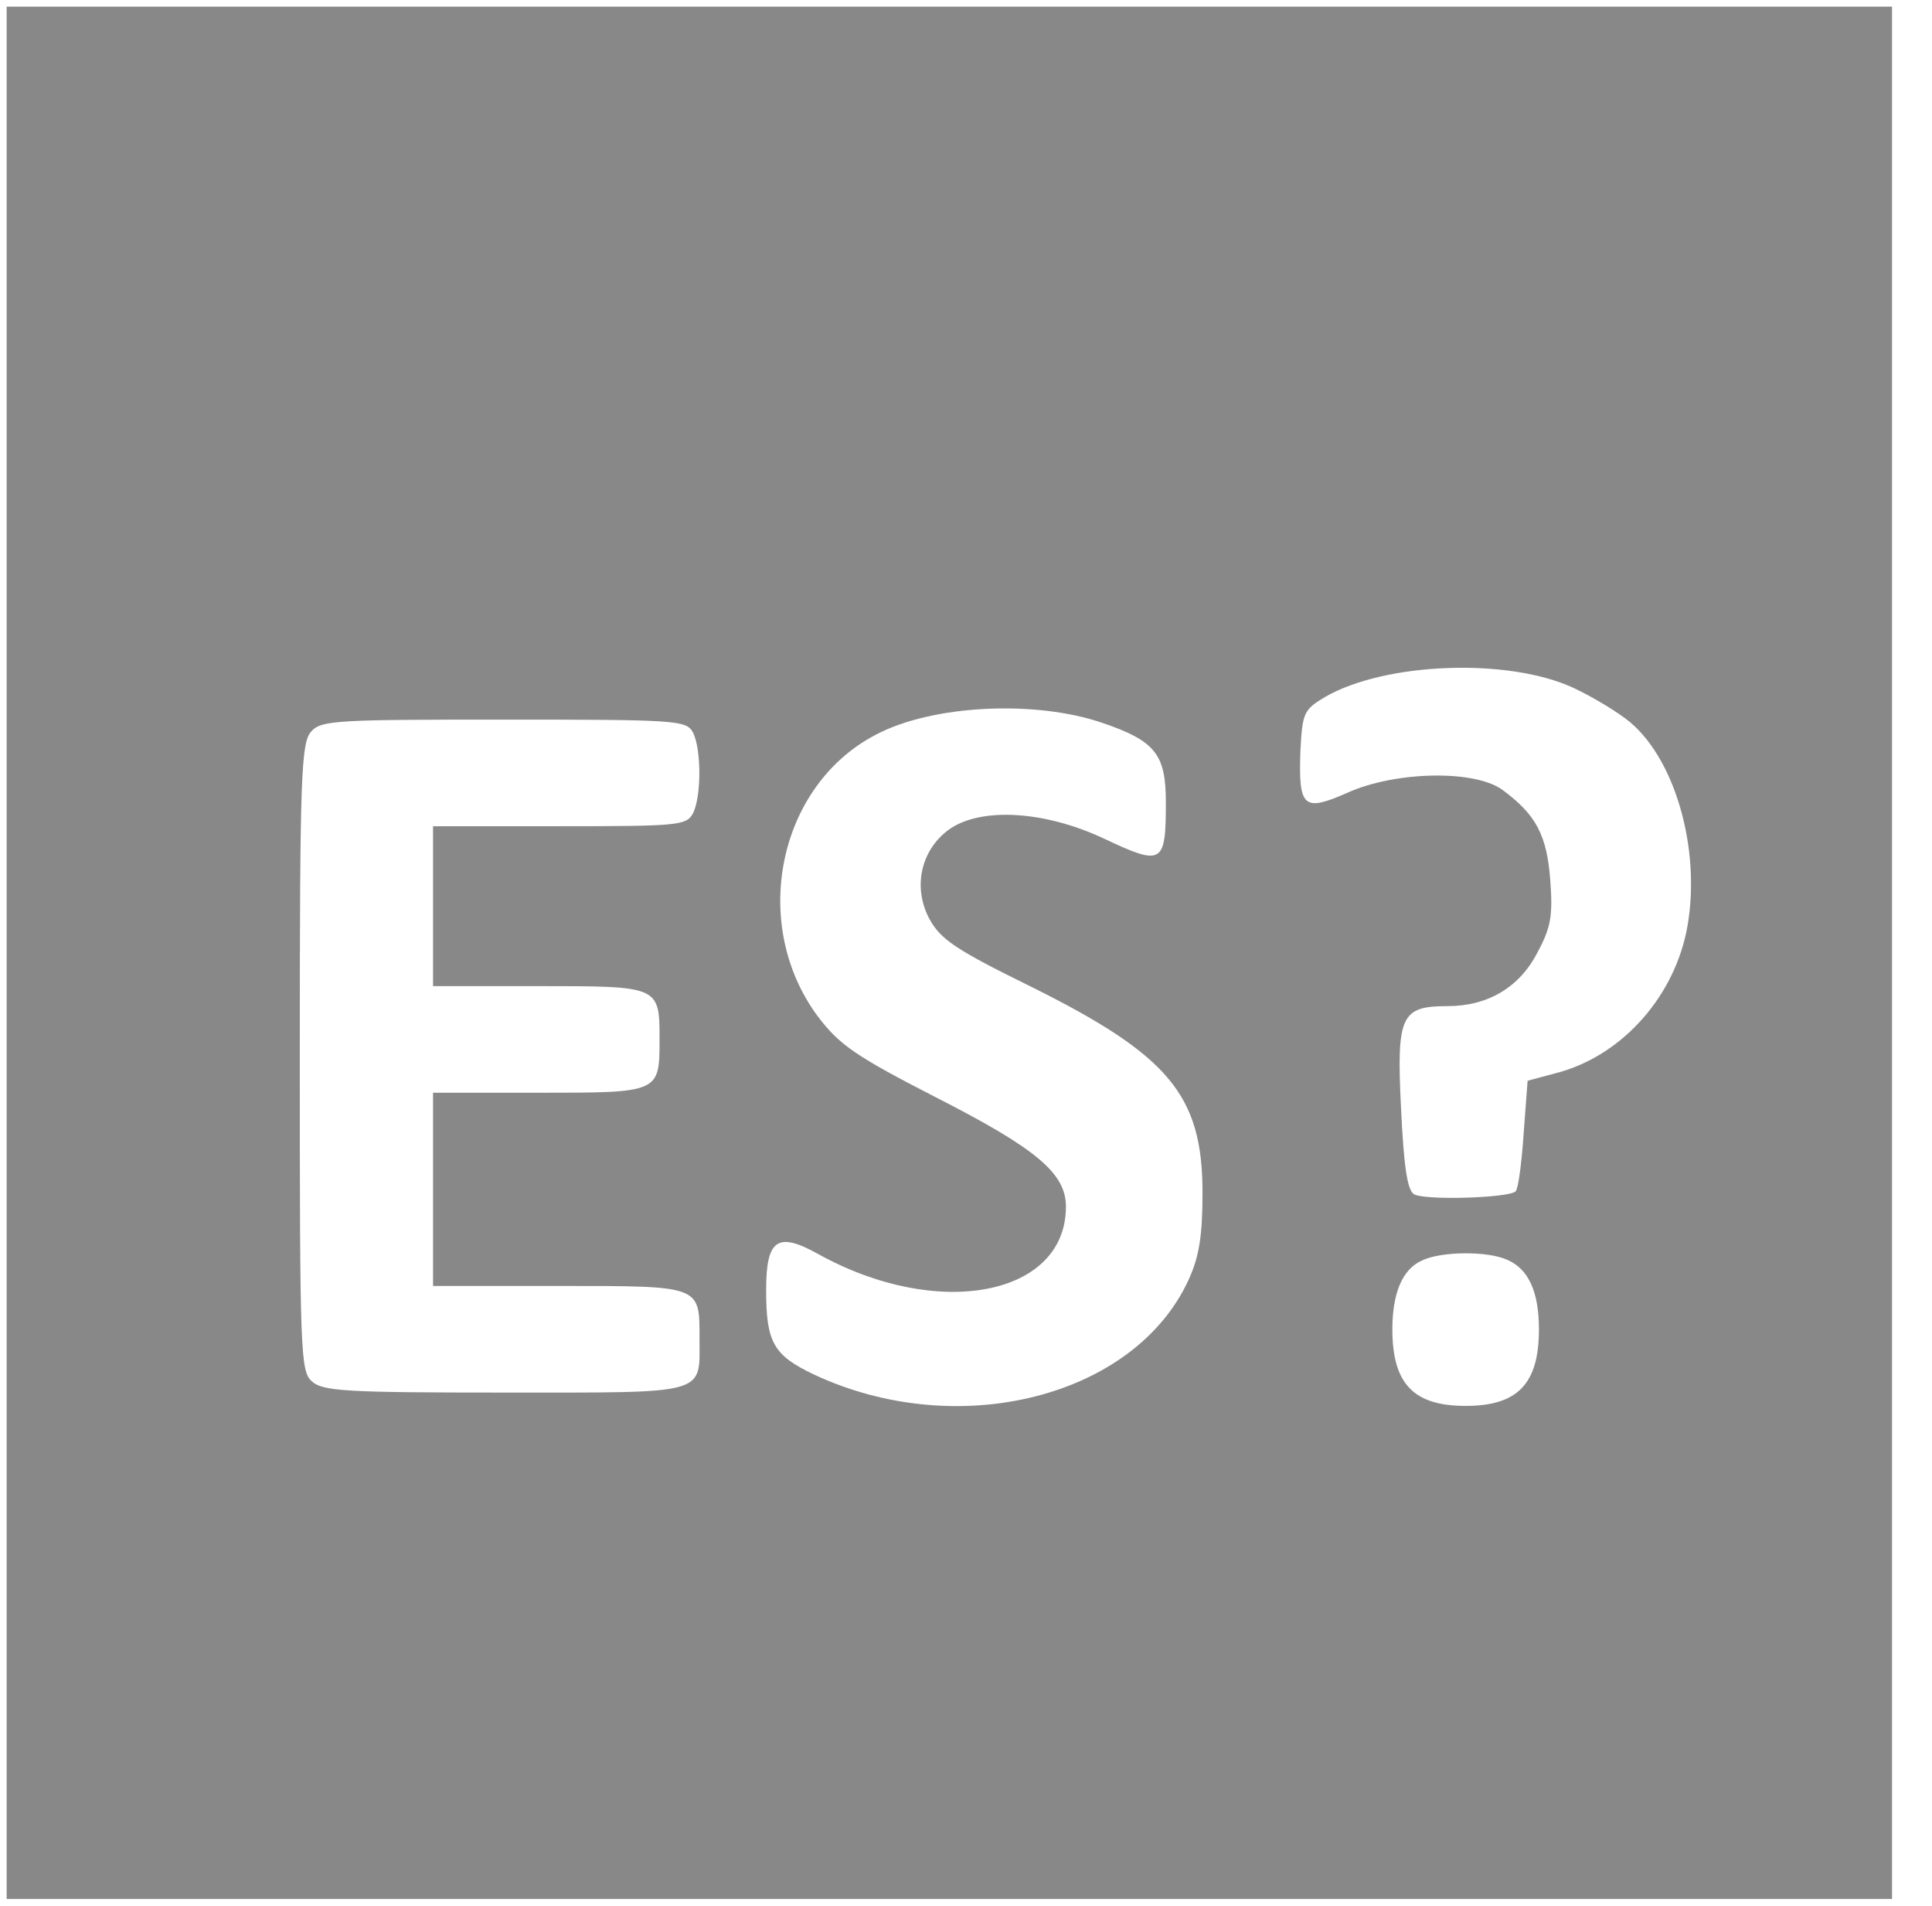 <?xml version="1.0" standalone="no"?>
<!DOCTYPE svg PUBLIC "-//W3C//DTD SVG 20010904//EN"
 "http://www.w3.org/TR/2001/REC-SVG-20010904/DTD/svg10.dtd">
<svg version="1.0" xmlns="http://www.w3.org/2000/svg"
 width="290pt" height="286pt" viewBox="0 0 290 286"
 preserveAspectRatio="xMidYMid meet">
<g transform="translate(0,286) scale(0.1,-0.1)"
fill="#888888" stroke="none">
<path d="M10 1430 l0 -1420 1415 0 1415 0 0 1420 0 1420 -1415 0 -1415 0 0
-1420z m2351 398 c30 -14 68 -37 86 -52 71 -60 108 -201 84 -316 -22 -102
-101 -187 -197 -211 l-41 -11 -6 -80 c-3 -44 -8 -82 -12 -86 -10 -10 -139 -14
-153 -4 -10 7 -15 45 -19 129 -7 139 0 153 70 153 60 0 108 28 135 81 20 37
23 55 19 108 -5 67 -21 98 -71 135 -41 31 -161 29 -234 -4 -66 -29 -73 -22
-70 64 3 56 5 61 37 80 90 52 274 59 372 14z m-706 -53 c79 -27 95 -47 95
-119 0 -93 -5 -96 -92 -55 -91 43 -188 48 -235 13 -41 -31 -53 -86 -28 -133
17 -31 39 -46 153 -102 207 -103 257 -163 257 -309 0 -65 -5 -96 -21 -131 -81
-176 -346 -243 -562 -142 -61 29 -72 48 -72 127 0 76 17 88 78 54 180 -100
372 -63 372 71 0 50 -44 87 -195 164 -121 62 -145 79 -177 121 -103 138 -61
346 86 423 84 45 239 53 341 18z m-615 -14 c13 -25 13 -97 0 -122 -10 -18 -23
-19 -200 -19 l-190 0 0 -120 0 -120 160 0 c180 0 180 0 180 -80 0 -80 0 -80
-180 -80 l-160 0 0 -145 0 -145 190 0 c214 0 210 1 210 -80 0 -84 14 -80 -292
-80 -239 0 -274 2 -290 17 -17 15 -18 43 -18 486 0 424 2 472 17 489 15 17 37
18 289 18 260 0 274 -1 284 -19z m1223 -792 c32 -14 47 -49 47 -104 0 -82 -32
-115 -110 -115 -78 0 -110 33 -110 115 0 54 15 90 44 103 28 14 99 15 129 1z"/>
</g>
</svg>
